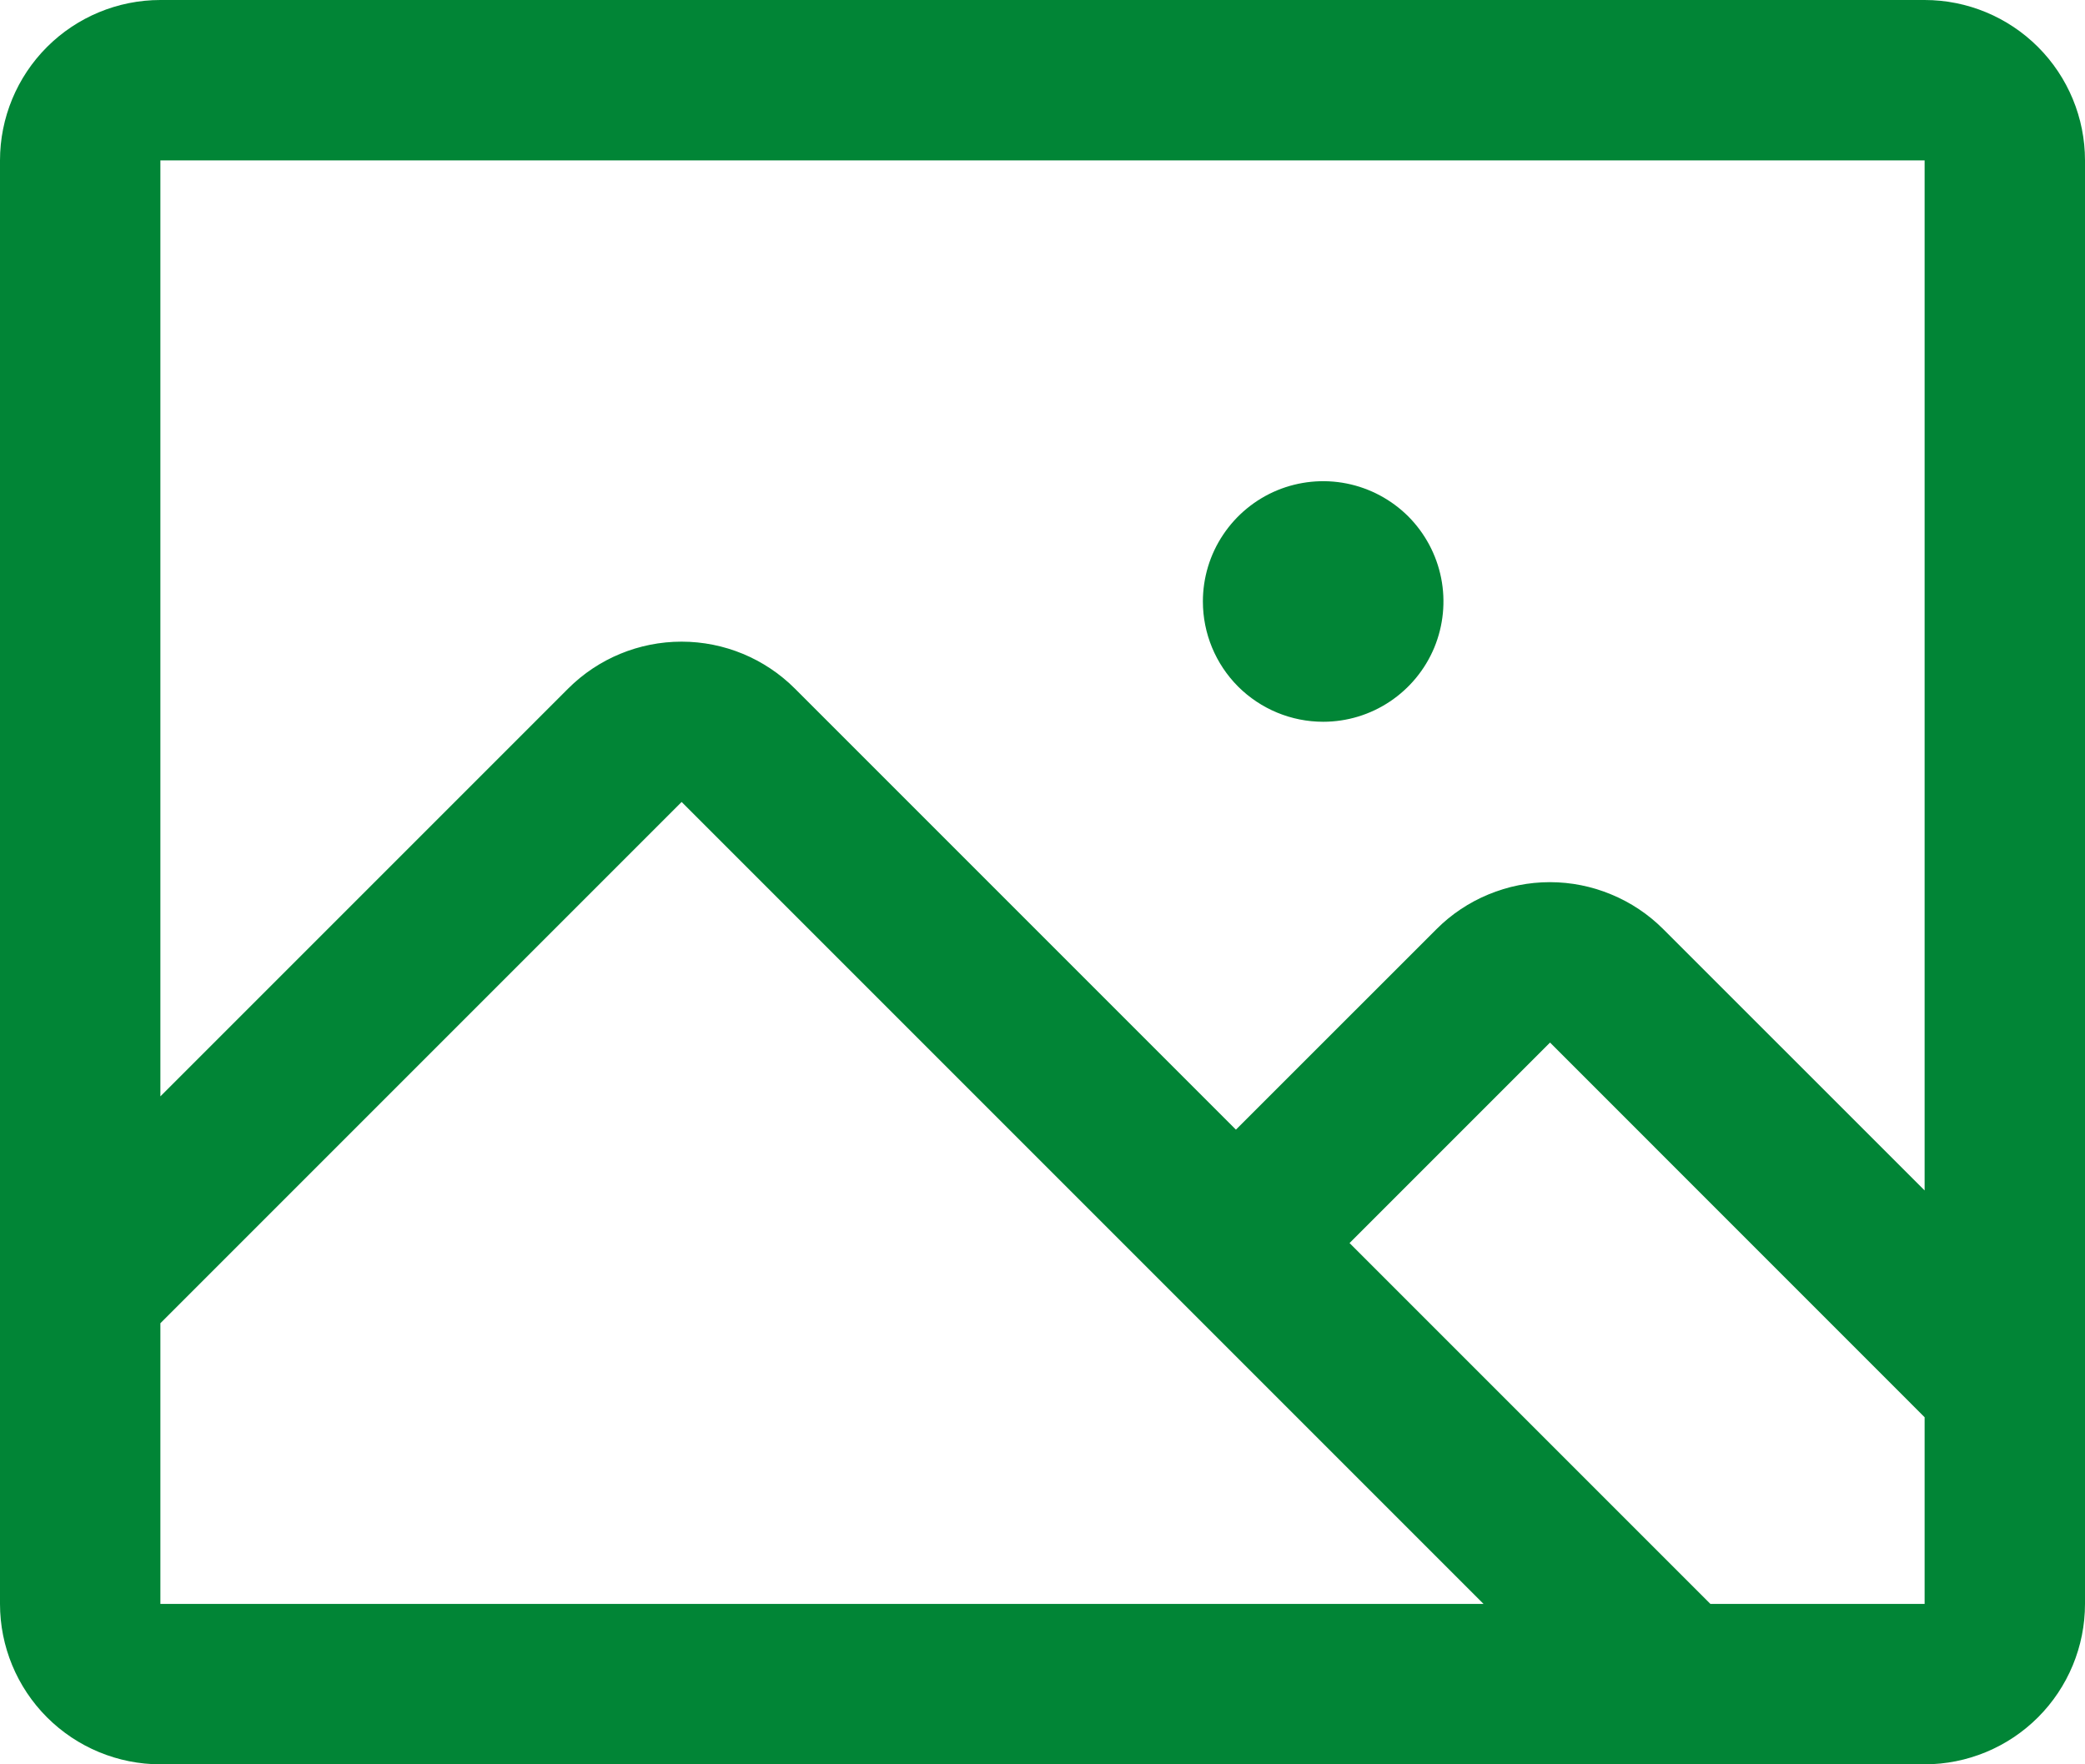 <svg width="26" height="22" viewBox="0 0 26 22" fill="none" xmlns="http://www.w3.org/2000/svg">
<path d="M24 0H2C1.47 0 0.961 0.211 0.586 0.586C0.211 0.961 0 1.47 0 2V20C0 20.53 0.211 21.039 0.586 21.414C0.961 21.789 1.47 22 2 22H24C24.53 22 25.039 21.789 25.414 21.414C25.789 21.039 26 20.53 26 20V2C26 1.47 25.789 0.961 25.414 0.586C25.039 0.211 24.53 0 24 0ZM24 2V14.844L20.741 11.586C20.555 11.4 20.335 11.253 20.092 11.153C19.85 11.052 19.59 11 19.327 11C19.064 11 18.804 11.052 18.561 11.153C18.319 11.253 18.098 11.4 17.913 11.586L15.412 14.086L9.912 8.586C9.537 8.211 9.029 8.001 8.499 8.001C7.969 8.001 7.46 8.211 7.085 8.586L2 13.671V2H24ZM2 16.5L8.5 10L18.5 20H2V16.5ZM24 20H21.329L16.829 15.5L19.329 13L24 17.672V20ZM15 7.5C15 7.203 15.088 6.913 15.253 6.667C15.418 6.42 15.652 6.228 15.926 6.114C16.2 6.001 16.502 5.971 16.793 6.029C17.084 6.087 17.351 6.23 17.561 6.439C17.77 6.649 17.913 6.916 17.971 7.207C18.029 7.498 17.999 7.8 17.886 8.074C17.772 8.348 17.58 8.582 17.333 8.747C17.087 8.912 16.797 9 16.5 9C16.102 9 15.721 8.842 15.439 8.561C15.158 8.279 15 7.898 15 7.5Z" fill="#018536"/>
</svg>
